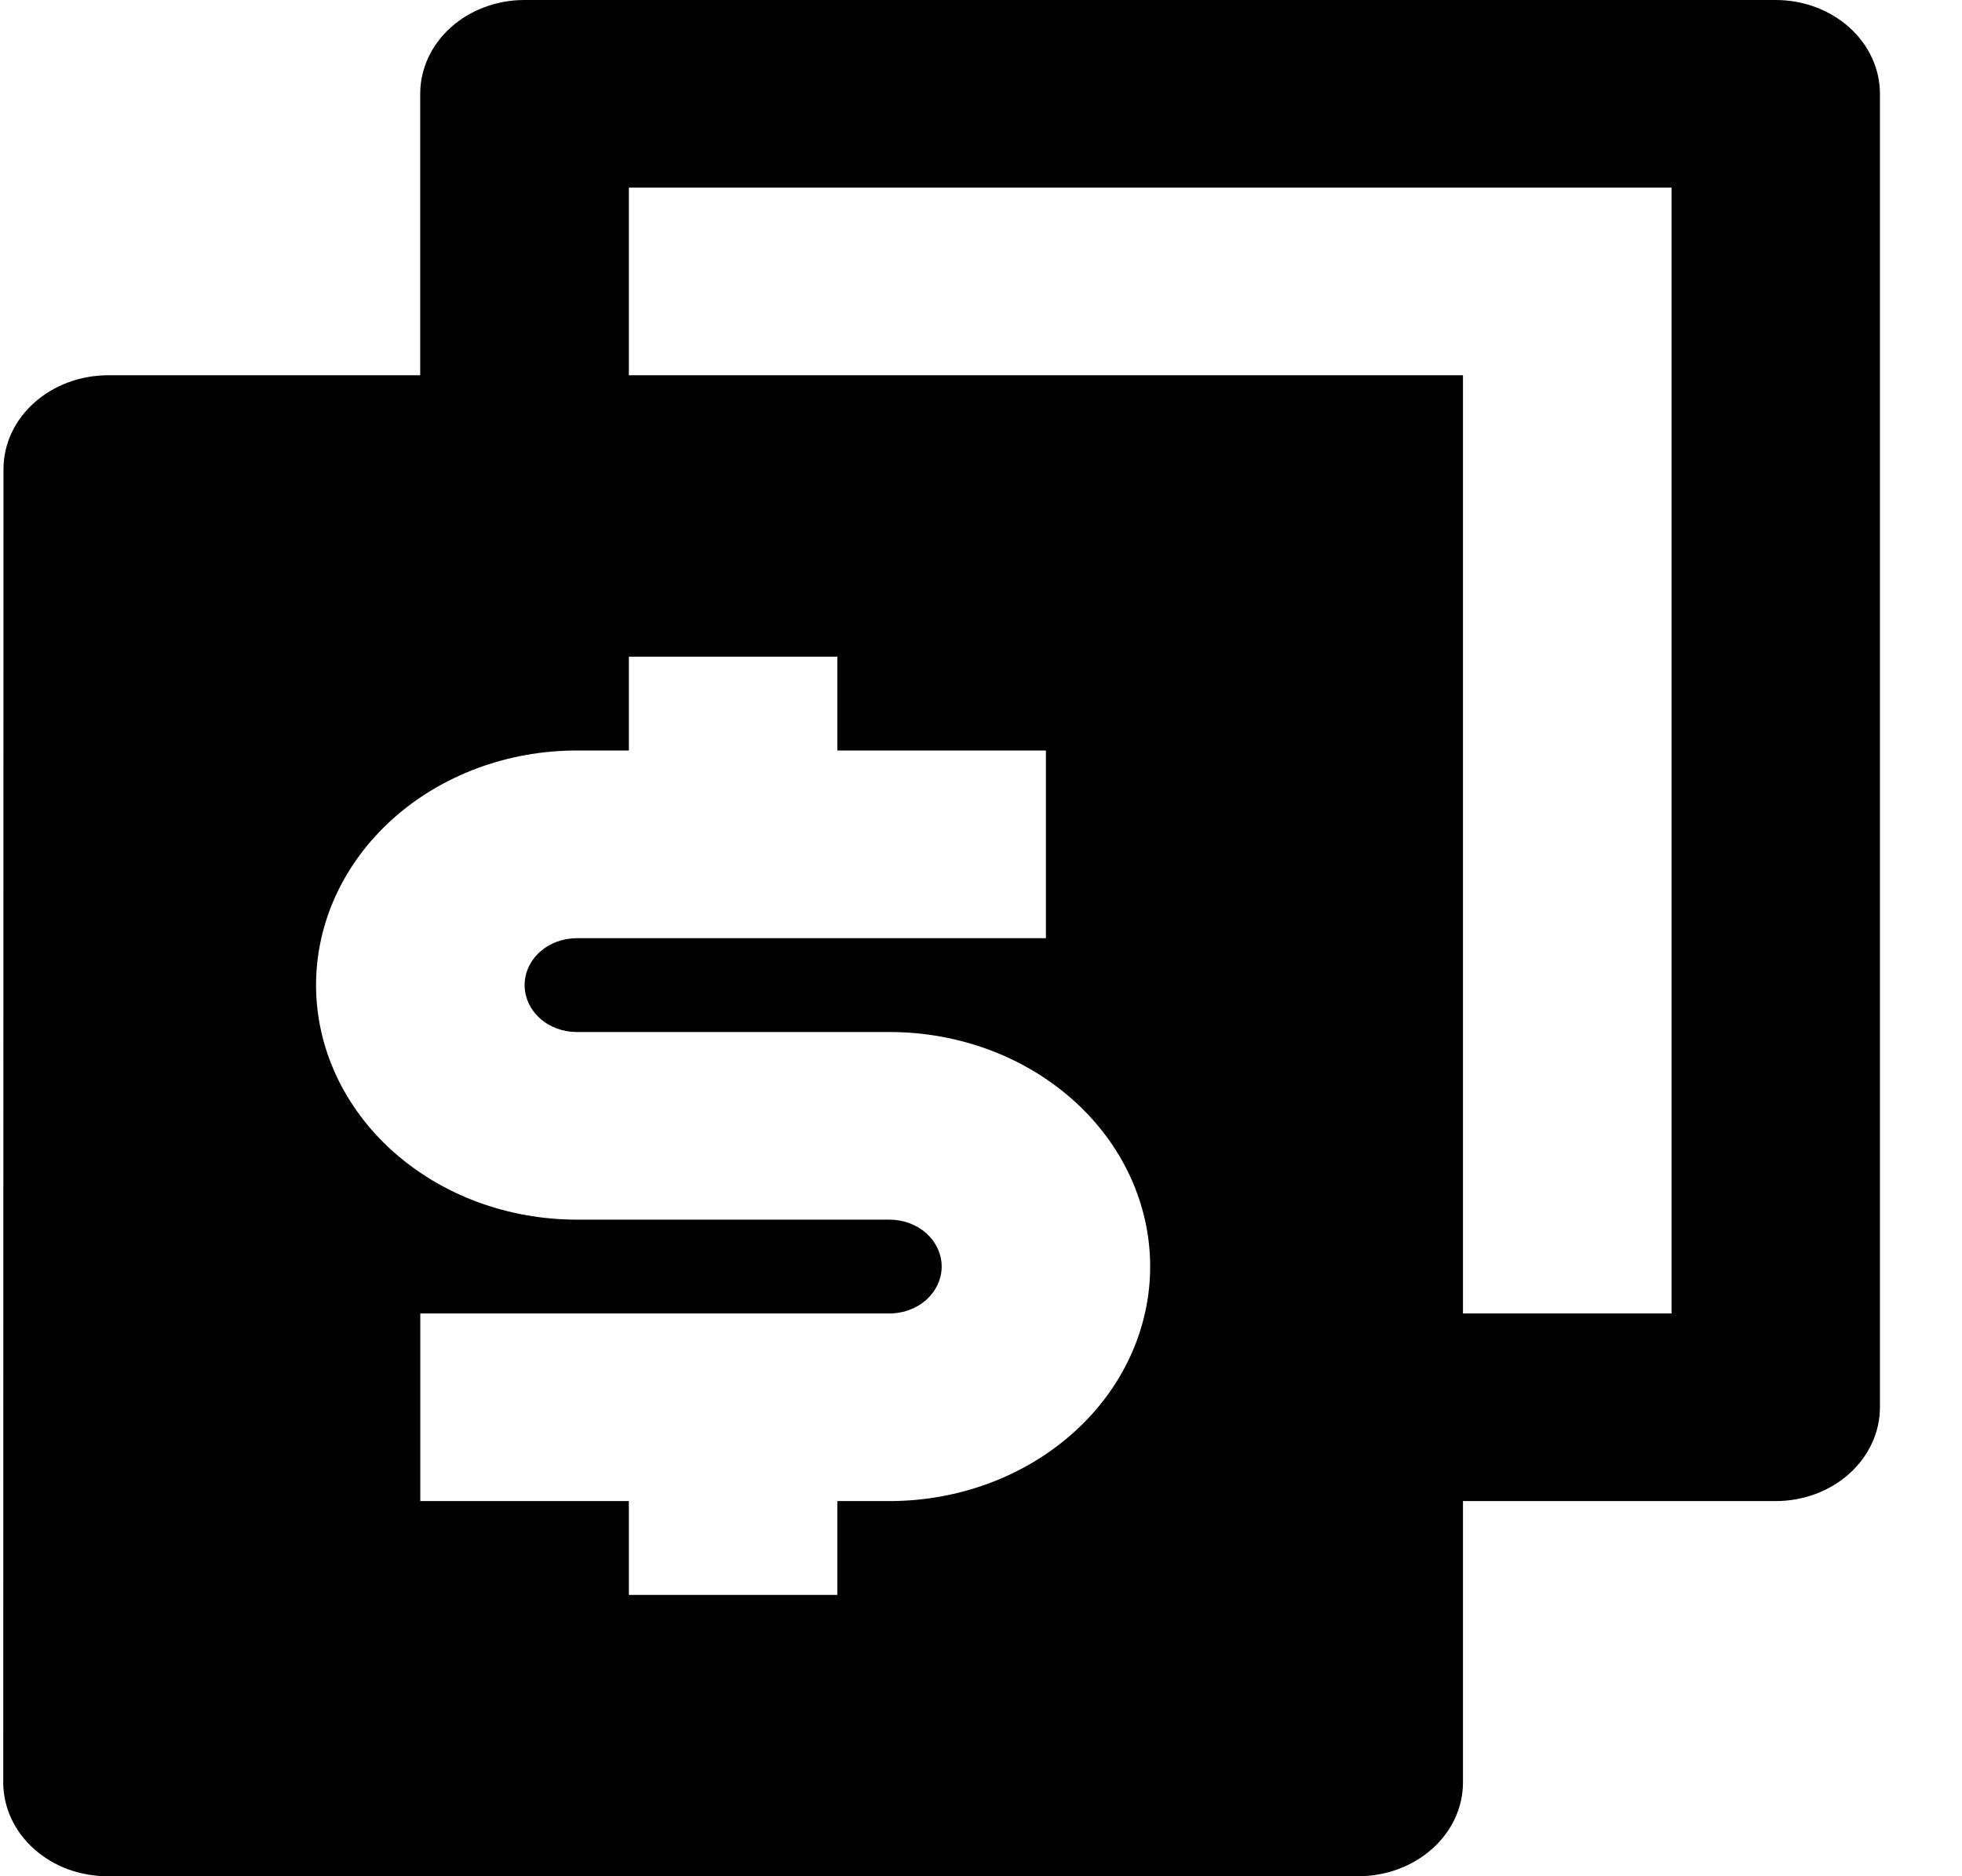 <svg width="23" height="22" viewBox="0 0 23 22" fill="none" xmlns="http://www.w3.org/2000/svg">
<path d="M17.15 15.401H19.595V2.2H7.372V4.4H17.15V15.401ZM17.15 17.601V20.9C17.15 21.508 16.6 22 15.919 22H1.269C1.108 22.001 0.948 21.973 0.799 21.919C0.649 21.864 0.514 21.783 0.399 21.68C0.285 21.578 0.194 21.457 0.132 21.323C0.07 21.189 0.038 21.045 0.038 20.9L0.041 5.501C0.041 4.893 0.591 4.4 1.271 4.4H4.926V1.1C4.926 0.808 5.055 0.528 5.284 0.322C5.513 0.116 5.824 0 6.148 0H20.816C21.14 0 21.451 0.116 21.68 0.322C21.909 0.528 22.038 0.808 22.038 1.1V16.501C22.038 16.793 21.909 17.072 21.68 17.279C21.451 17.485 21.14 17.601 20.816 17.601H17.15ZM4.927 15.401V17.601H7.372V18.701H9.816V17.601H10.428C11.238 17.601 12.015 17.311 12.588 16.795C13.161 16.28 13.483 15.58 13.483 14.851C13.483 14.121 13.161 13.422 12.588 12.906C12.015 12.39 11.238 12.101 10.428 12.101H6.761C6.599 12.101 6.443 12.043 6.329 11.94C6.214 11.836 6.15 11.696 6.15 11.551C6.15 11.405 6.214 11.265 6.329 11.162C6.443 11.059 6.599 11.001 6.761 11.001H12.261V8.8H9.816V7.7H7.372V8.8H6.761C5.95 8.8 5.173 9.09 4.6 9.606C4.027 10.122 3.705 10.821 3.705 11.551C3.705 12.28 4.027 12.979 4.6 13.495C5.173 14.011 5.95 14.301 6.761 14.301H10.428C10.59 14.301 10.745 14.359 10.86 14.462C10.974 14.565 11.039 14.705 11.039 14.851C11.039 14.997 10.974 15.136 10.86 15.24C10.745 15.343 10.59 15.401 10.428 15.401H4.927Z" fill="black"/>
</svg>

